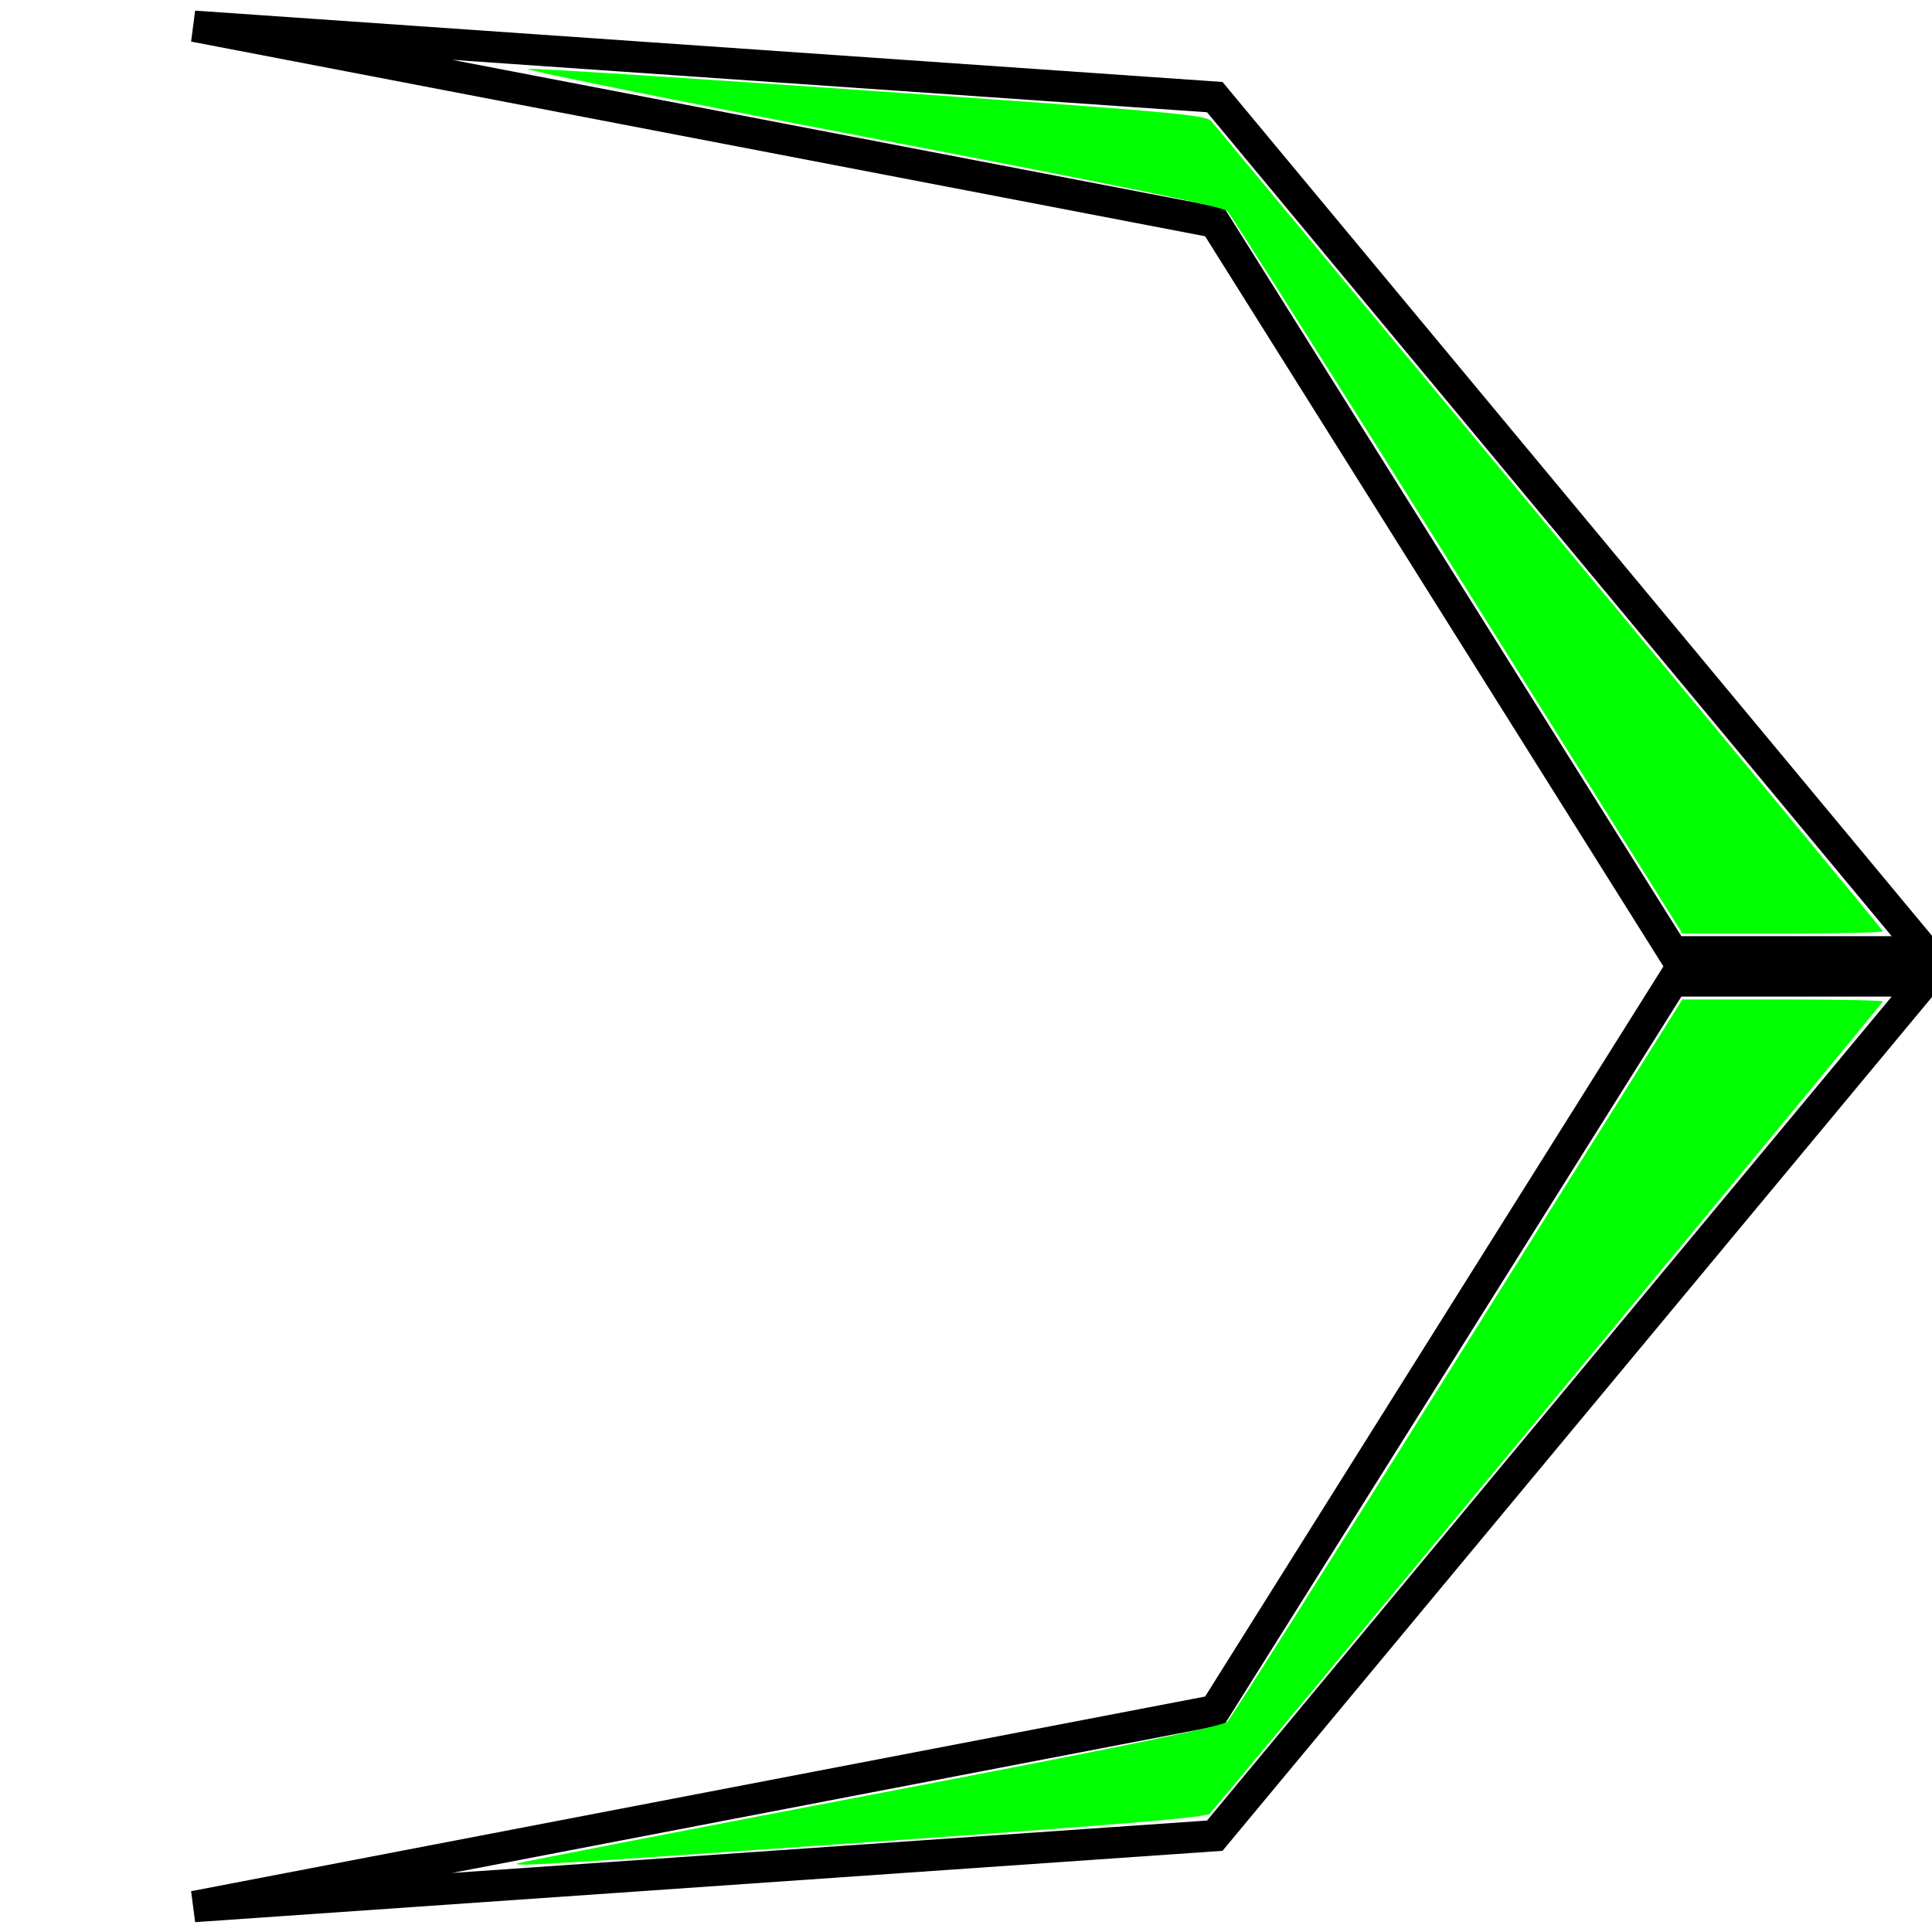 <?xml version="1.0" encoding="UTF-8" standalone="no"?>
<!-- Created with Inkscape (http://www.inkscape.org/) -->

<svg
   xmlns:dc="http://purl.org/dc/elements/1.1/"
   xmlns:cc="http://creativecommons.org/ns#"
   xmlns:rdf="http://www.w3.org/1999/02/22-rdf-syntax-ns#"
   xmlns:svg="http://www.w3.org/2000/svg"
   xmlns="http://www.w3.org/2000/svg"
   xmlns:sodipodi="http://sodipodi.sourceforge.net/DTD/sodipodi-0.dtd"
   xmlns:inkscape="http://www.inkscape.org/namespaces/inkscape"
   width="64px"
   height="64px"
   id="svg2985"
   version="1.1"
   inkscape:version="0.48.0 r9654"
   sodipodi:docname="cursor.svg">
  <defs
     id="defs2987" />
  <sodipodi:namedview
     id="base"
     pagecolor="#ffffff"
     bordercolor="#666666"
     borderopacity="1.0"
     inkscape:pageopacity="0.0"
     inkscape:pageshadow="2"
     inkscape:zoom="7.7781746"
     inkscape:cx="47.255241"
     inkscape:cy="28.011663"
     inkscape:current-layer="layer1"
     showgrid="true"
     inkscape:document-units="px"
     inkscape:grid-bbox="true"
     showguides="true"
     inkscape:guide-bbox="true"
     inkscape:window-width="1440"
     inkscape:window-height="861"
     inkscape:window-x="0"
     inkscape:window-y="0"
     inkscape:window-maximized="0">
    <sodipodi:guide
       orientation="0,1"
       position="20.185,33.427"
       id="guide3003" />
    <sodipodi:guide
       orientation="1,0"
       position="6.428,55.411"
       id="guide3005" />
    <sodipodi:guide
       orientation="1,0"
       position="6.428,42.041"
       id="guide2985" />
    <sodipodi:guide
       orientation="1,0"
       position="40.241,40.626"
       id="guide2987" />
    <sodipodi:guide
       orientation="0,1"
       position="-4.114,55.926"
       id="guide2989" />
    <sodipodi:guide
       orientation="0,1"
       position="-4.371,6.171"
       id="guide2991" />
  </sodipodi:namedview>
  <g
     id="layer1"
     inkscape:label="Layer 1"
     inkscape:groupmode="layer">
    <path
       style="fill:none;stroke:#000000;stroke-width:1.036px;stroke-linecap:butt;stroke-linejoin:miter;stroke-opacity:1"
       d="m 6.428,0.869 33.813,2.348 23.527,28.313 -8.357,0 -15.171,-24.17 z"
       id="path2993"
       inkscape:connector-curvature="0" />
    <path
       style="fill:none;stroke:#000000;stroke-width:1.036px;stroke-linecap:butt;stroke-linejoin:miter;stroke-opacity:1"
       d="m 6.428,63.157 33.813,-2.348 23.527,-28.313 -8.357,0 -15.171,24.17 z"
       id="path2993-2"
       inkscape:connector-curvature="0" />
    <path
       style="fill:#00ff00;stroke-width:8"
       d="m 17.13,61.731 c 0.029,-0.026 5.289,-1.047 11.689,-2.269 8.159,-1.558 11.696,-2.283 11.84,-2.427 0.113,-0.113 3.55,-5.543 7.638,-12.066 l 7.433,-11.86 3.322,0 c 1.827,0 3.322,0.03 3.322,0.066 0,0.056 -21.87,26.444 -22.301,26.907 -0.113,0.122 -3.122,0.373 -11.137,0.931 -10.675,0.743 -11.919,0.818 -11.807,0.719 l 0,0 z"
       id="path3013"
       inkscape:connector-curvature="0" />
    <path
       style="fill:#00ff00;stroke-width:8"
       d="M 48.299,19.063 C 44.211,12.54 40.773,7.109 40.66,6.995 40.514,6.847 37.057,6.138 28.755,4.552 22.32,3.323 17.258,2.301 17.505,2.281 c 0.247,-0.02 5.397,0.31 11.442,0.733 9.964,0.697 11.01,0.791 11.185,1.005 0.106,0.13 5.154,6.204 11.217,13.498 6.063,7.294 11.024,13.294 11.024,13.334 0,0.04 -1.495,0.072 -3.321,0.072 l -3.321,0 -7.433,-11.86 0,0 z"
       id="path3015"
       inkscape:connector-curvature="0" />
  </g>
</svg>
